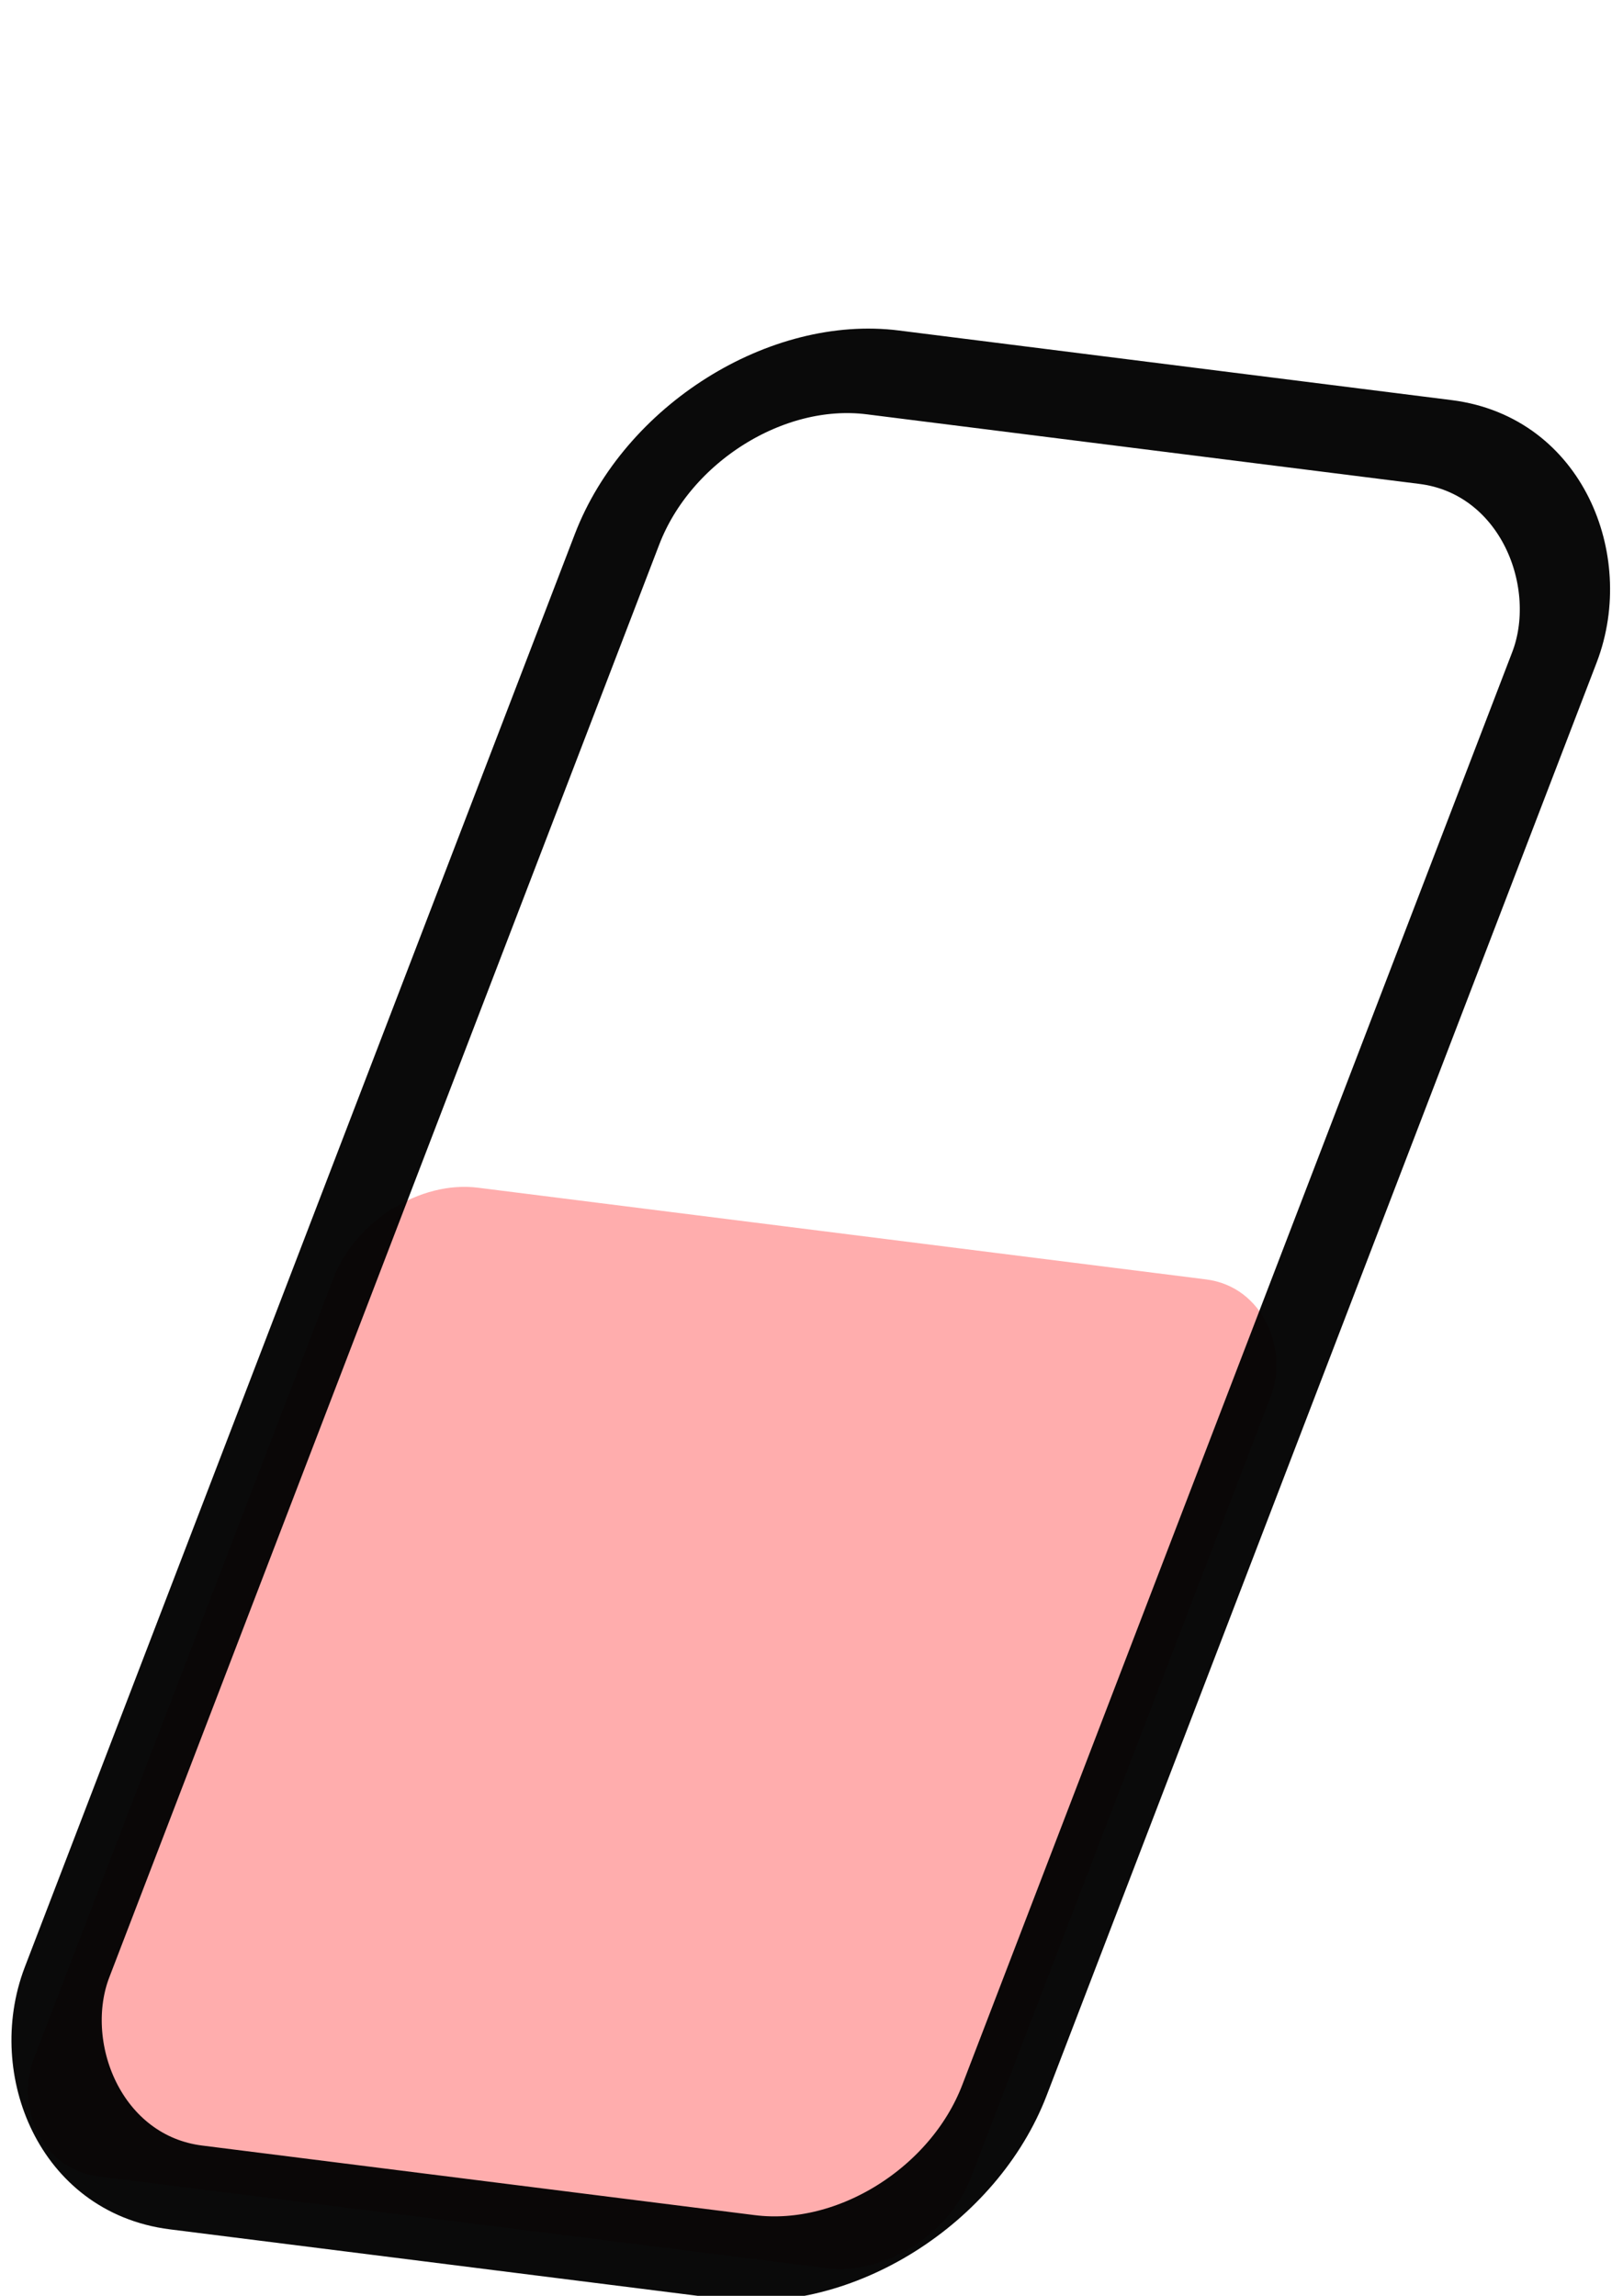 <?xml version="1.0" encoding="UTF-8" standalone="no"?>
<svg
   xmlns:osb="http://www.openswatchbook.org/uri/2009/osb"
   xmlns:dc="http://purl.org/dc/elements/1.1/"
   xmlns:cc="http://creativecommons.org/ns#"
   xmlns:rdf="http://www.w3.org/1999/02/22-rdf-syntax-ns#"
   xmlns:svg="http://www.w3.org/2000/svg"
   xmlns="http://www.w3.org/2000/svg"
   xmlns:sodipodi="http://sodipodi.sourceforge.net/DTD/sodipodi-0.dtd"
   xmlns:inkscape="http://www.inkscape.org/namespaces/inkscape"
   width="210mm"
   height="297mm"
   viewBox="0 0 210 297"
   version="1.1"
   id="svg1587"
   inkscape:version="1.0.1 (3bc2e813f5, 2020-09-07)"
   sodipodi:docname="drawing.svg">
  <defs
     id="defs1581">
    <linearGradient
       id="linearGradient2257"
       osb:paint="solid">
      <stop
         style="stop-color:#ffffff;stop-opacity:1;"
         offset="0"
         id="stop2255" />
    </linearGradient>
  </defs>
  <sodipodi:namedview
     id="base"
     pagecolor="#ffffff"
     bordercolor="#666666"
     borderopacity="1.0"
     inkscape:pageopacity="0.0"
     inkscape:pageshadow="2"
     inkscape:zoom="0.35"
     inkscape:cx="400"
     inkscape:cy="902.85714"
     inkscape:document-units="mm"
     inkscape:current-layer="layer1"
     inkscape:document-rotation="0"
     showgrid="false"
     inkscape:window-width="1920"
     inkscape:window-height="1017"
     inkscape:window-x="-8"
     inkscape:window-y="32"
     inkscape:window-maximized="1" />
  <g
     inkscape:label="Layer 1"
     inkscape:groupmode="layer"
     id="layer1">
    <g
       id="g2268"
       transform="matrix(4.114,0.518,-1.569,4.087,168.65,-518.261)">
      <g
         id="g2263">
        <rect
           style="opacity:0.96;fill:#ffaaaa;stroke:none;stroke-width:0.556;stroke-opacity:1;paint-order:markers stroke fill"
           id="rect1589-7"
           width="29.482"
           height="31.296"
           x="31.75"
           y="159.96"
           ry="3.294" />
        <rect
           style="opacity:0.96;fill:none;fill-opacity:1;stroke:#000000;stroke-width:2.653;stroke-linecap:round;stroke-miterlimit:4;stroke-dasharray:none;stroke-opacity:1;paint-order:markers stroke fill"
           id="rect1589"
           width="29.482"
           height="57.452"
           x="31.75"
           y="133.804"
           ry="6.048" />
      </g>
    </g>
  </g>
</svg>
